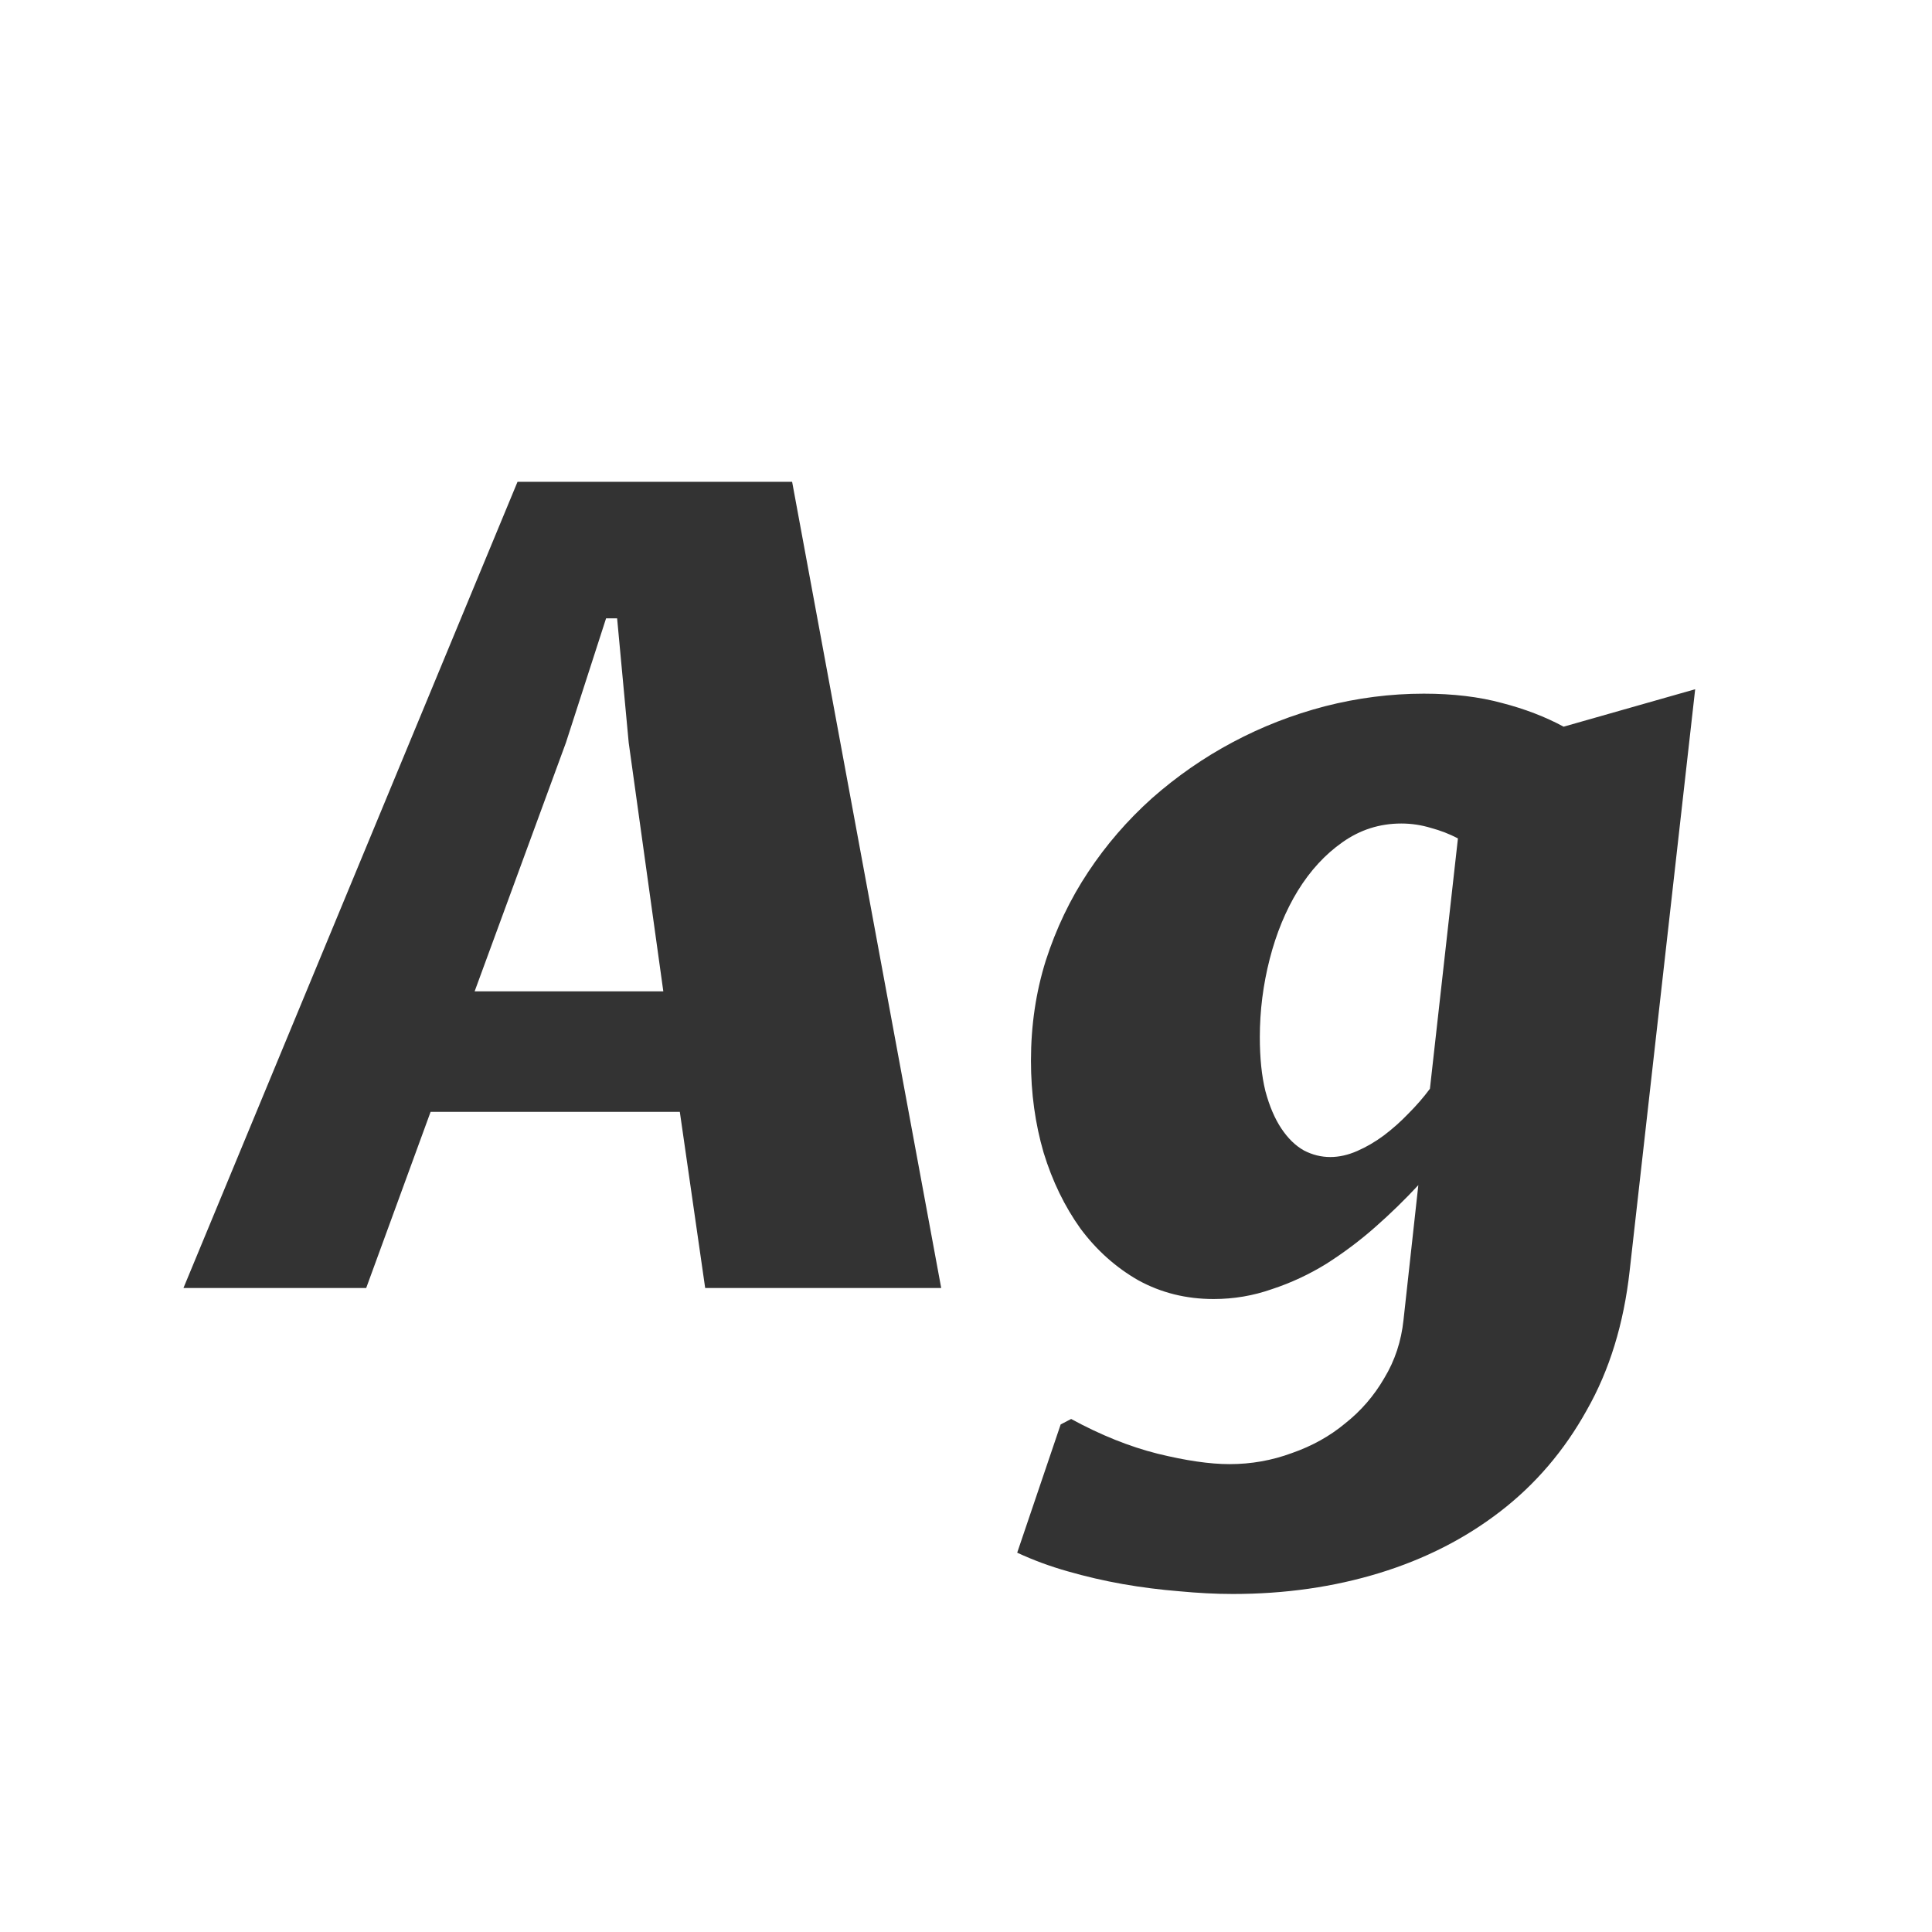 <svg width="24" height="24" viewBox="0 0 24 24" fill="none" xmlns="http://www.w3.org/2000/svg">
<path d="M8.445 13.812H5.349L4.549 16H2.279L6.429 5.985H9.84L11.692 16H8.76L8.445 13.812ZM8.24 12.315L7.81 9.226L7.666 7.681H7.529L7.03 9.226L5.896 12.315H8.24ZM18.111 10.415C18.006 10.36 17.895 10.317 17.776 10.285C17.658 10.249 17.535 10.23 17.407 10.23C17.138 10.23 16.895 10.308 16.676 10.463C16.462 10.613 16.277 10.814 16.122 11.065C15.972 11.31 15.855 11.593 15.773 11.912C15.691 12.231 15.65 12.555 15.65 12.883C15.65 13.143 15.673 13.366 15.719 13.553C15.769 13.74 15.835 13.895 15.917 14.018C15.999 14.141 16.092 14.232 16.197 14.291C16.302 14.346 16.412 14.373 16.525 14.373C16.635 14.373 16.746 14.348 16.86 14.298C16.974 14.248 17.084 14.184 17.189 14.106C17.298 14.024 17.4 13.933 17.496 13.833C17.596 13.733 17.685 13.63 17.763 13.525L18.111 10.415ZM20.244 15.788C20.171 16.444 19.994 17.021 19.711 17.518C19.433 18.019 19.075 18.438 18.638 18.775C18.2 19.113 17.699 19.368 17.134 19.541C16.569 19.714 15.963 19.801 15.315 19.801C15.101 19.801 14.878 19.789 14.646 19.767C14.413 19.748 14.181 19.719 13.948 19.678C13.716 19.637 13.488 19.584 13.265 19.52C13.041 19.457 12.832 19.379 12.636 19.288L13.176 17.695L13.306 17.627C13.675 17.828 14.033 17.971 14.379 18.058C14.73 18.144 15.028 18.188 15.274 18.188C15.543 18.188 15.801 18.142 16.047 18.051C16.297 17.964 16.519 17.841 16.71 17.682C16.906 17.527 17.068 17.34 17.195 17.121C17.328 16.902 17.407 16.661 17.435 16.396L17.619 14.722C17.455 14.899 17.277 15.073 17.086 15.241C16.895 15.41 16.692 15.562 16.477 15.699C16.263 15.831 16.038 15.936 15.801 16.014C15.568 16.096 15.327 16.137 15.076 16.137C14.734 16.137 14.422 16.059 14.14 15.904C13.862 15.745 13.622 15.531 13.422 15.262C13.226 14.988 13.073 14.674 12.964 14.318C12.859 13.958 12.807 13.578 12.807 13.177C12.807 12.739 12.868 12.325 12.991 11.933C13.119 11.536 13.294 11.169 13.518 10.832C13.741 10.495 14.005 10.19 14.31 9.916C14.62 9.643 14.955 9.41 15.315 9.219C15.675 9.027 16.056 8.879 16.457 8.774C16.863 8.67 17.273 8.617 17.688 8.617C18.052 8.617 18.376 8.656 18.658 8.733C18.941 8.806 19.196 8.904 19.424 9.027L21.058 8.562L20.244 15.788Z" fill="#333333"/>
</svg>
